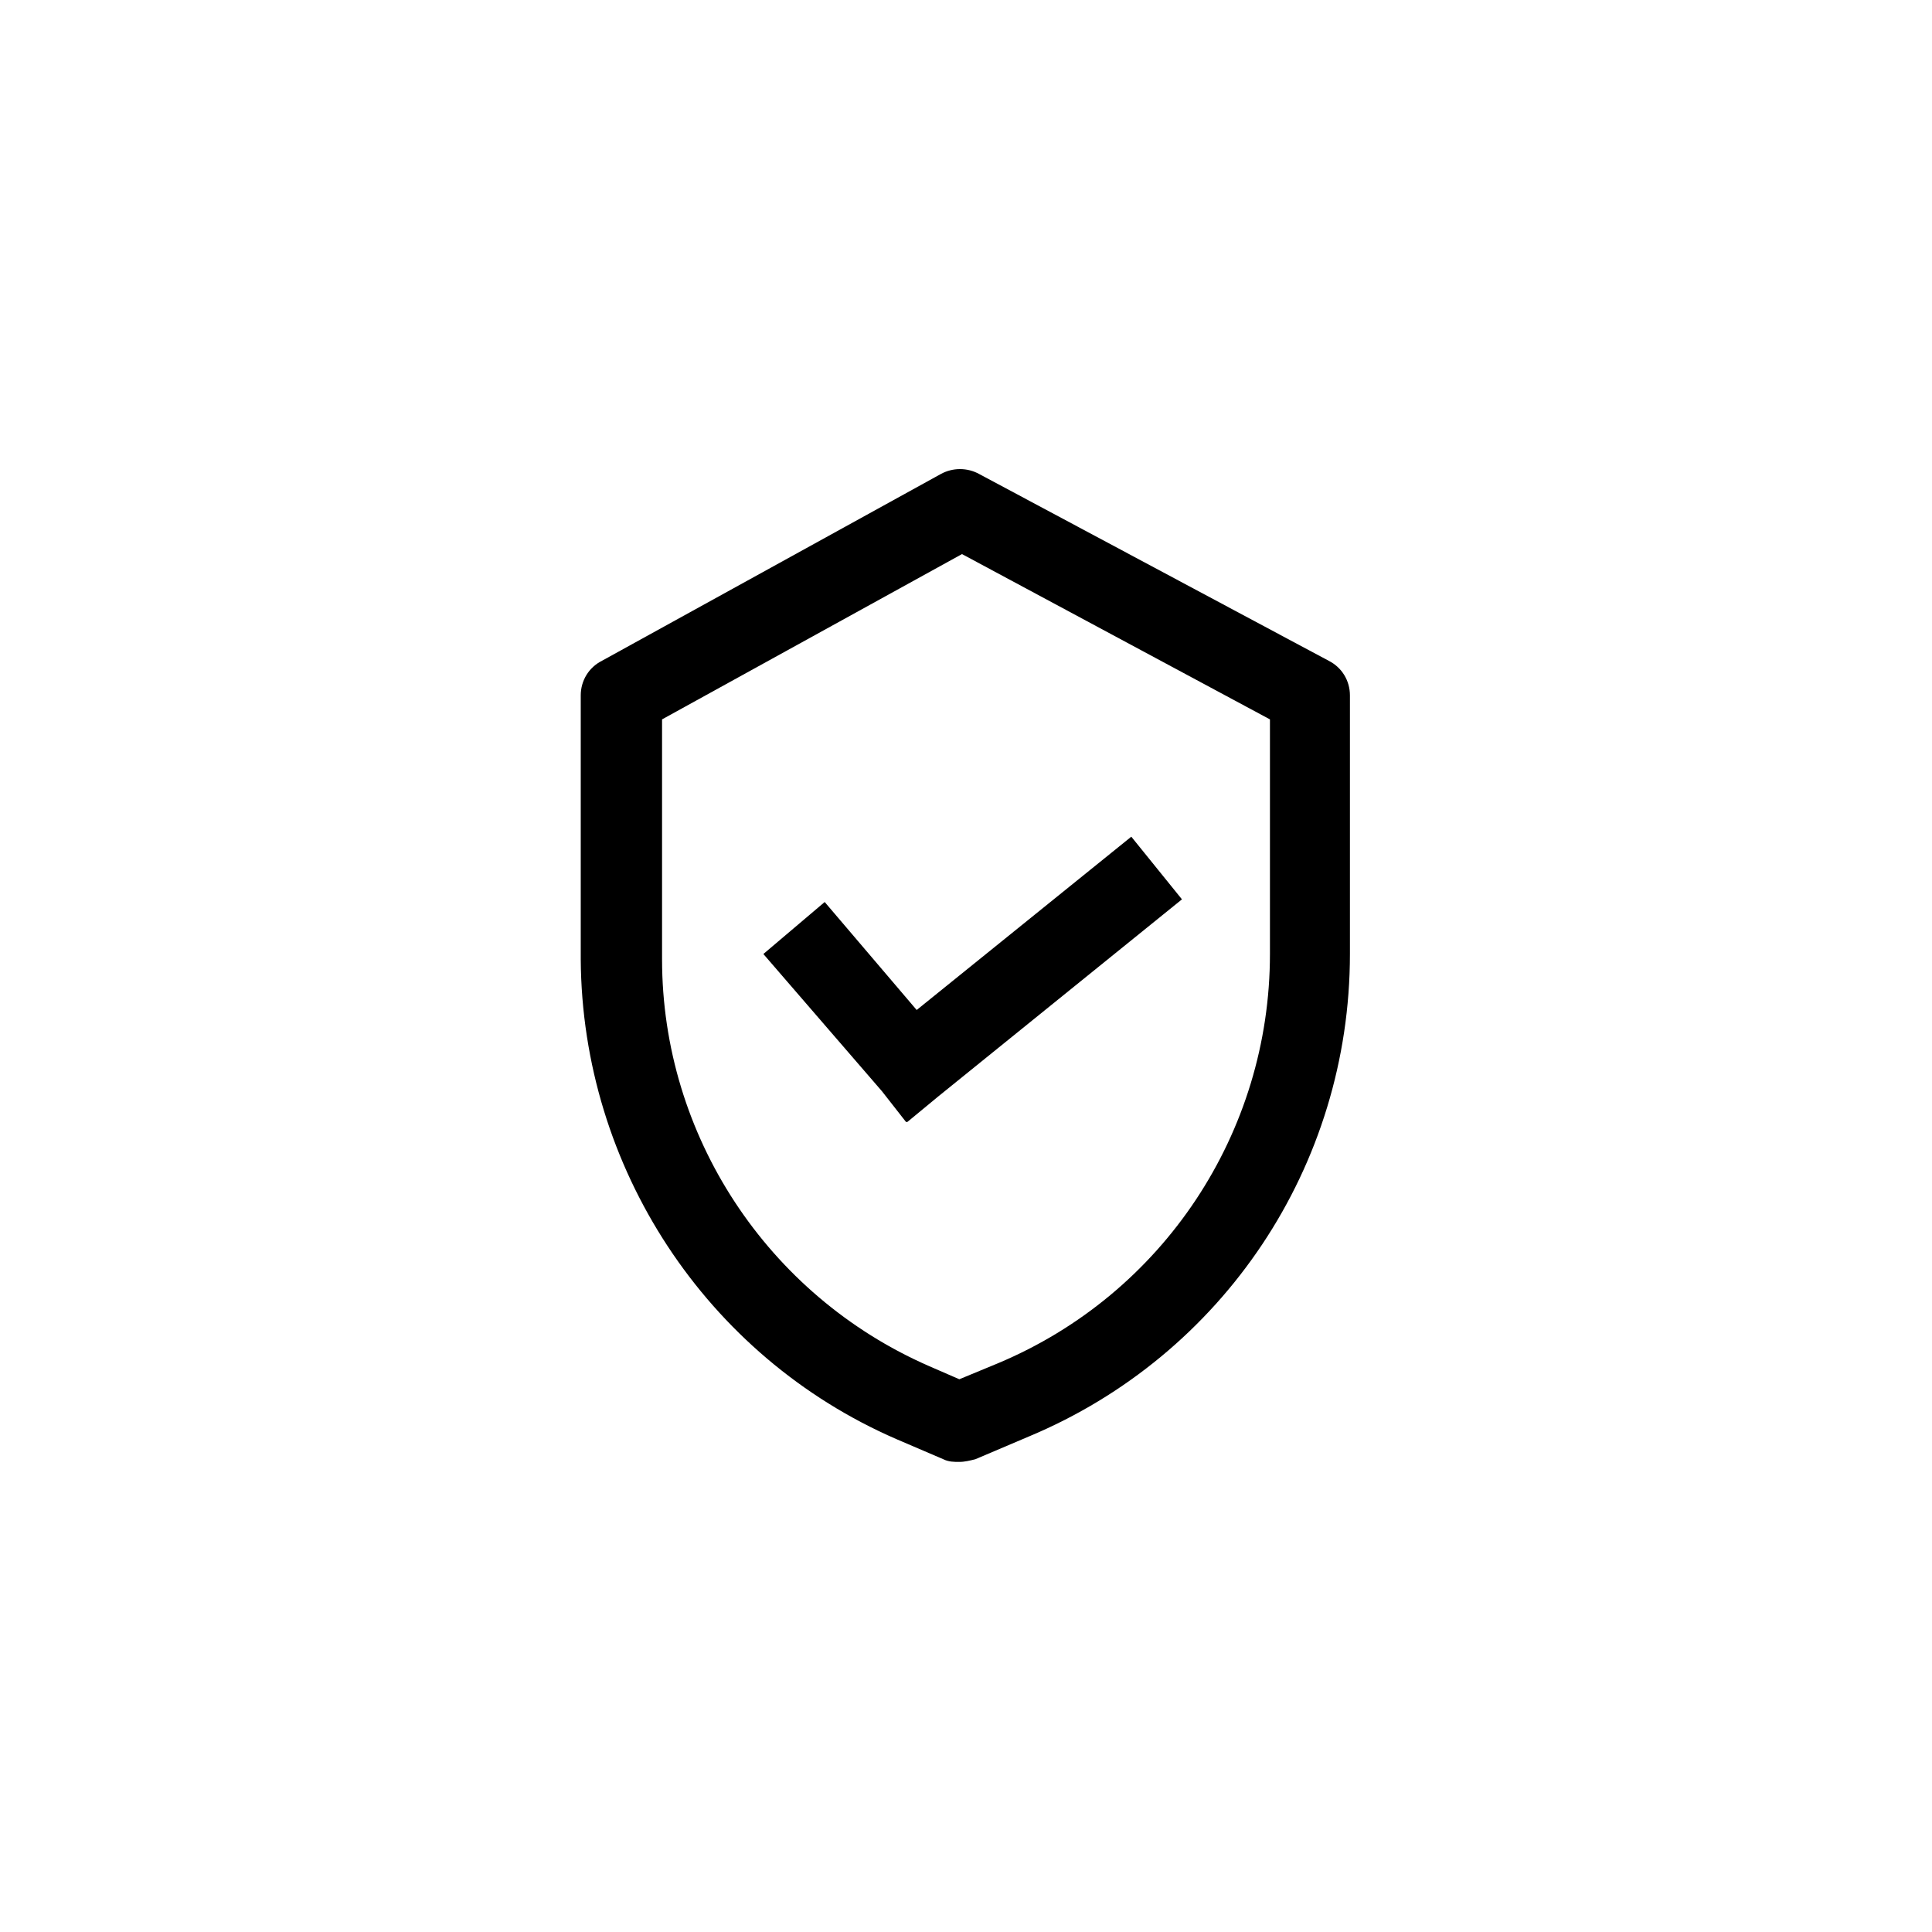 <svg xmlns="http://www.w3.org/2000/svg" xmlns:xlink="http://www.w3.org/1999/xlink" width="100" height="100" viewBox="0 0 100 100"><g><g transform="translate(50 50) scale(0.69 0.69) rotate(0) translate(-50 -50)" style="fill:#000000"><svg fill="#000000" xmlns="http://www.w3.org/2000/svg" xmlns:xlink="http://www.w3.org/1999/xlink" version="1.1" x="0px" y="0px" viewBox="0 0 100 100" style="enable-background:new 0 0 100 100;" xml:space="preserve"><g><path d="M44.8,85.5l3.5,1.5c0.4,0.2,0.8,0.2,1.2,0.2c0.4,0,0.8-0.1,1.2-0.2l4-1.7C69.3,79.2,78.8,65,78.8,49.1V29.7   c0-1.1-0.6-2.1-1.6-2.6l-26.2-14c-0.9-0.5-2-0.5-2.9,0l-25.4,14c-1,0.5-1.6,1.5-1.6,2.6v19.8C21.2,65.1,30.5,79.3,44.8,85.5z    M27.2,31.5l22.5-12.4l23.1,12.4v17.6c0,13.4-8,25.5-20.4,30.7L49.5,81l-2.3-1c-12.1-5.3-20-17.3-20-30.5V31.5z"></path><polygon points="45.5,61.7 45.6,61.7 45.6,61.7 47.9,59.8 66.2,45 62.4,40.3 46.3,53.3 39.4,45.2 34.8,49.1 43.7,59.4  "></polygon></g></svg></g></g></svg>